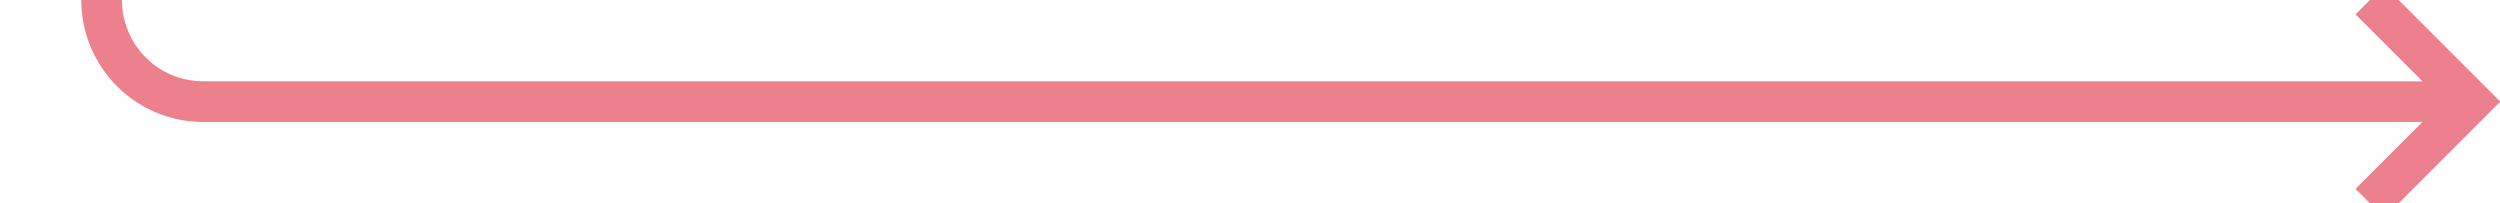 ﻿<?xml version="1.0" encoding="utf-8"?>
<svg version="1.1" xmlns:xlink="http://www.w3.org/1999/xlink" width="123px" height="10px" preserveAspectRatio="xMinYMid meet" viewBox="864 908  123 8" xmlns="http://www.w3.org/2000/svg">
  <path d="M 837 366  L 864 366  A 5 5 0 0 1 869 371 L 869 907  A 5 5 0 0 0 874 912 L 985 912  " stroke-width="2" stroke="#ec808d" fill="none" />
  <path d="M 979.893 907.707  L 984.186 912  L 979.893 916.293  L 981.307 917.707  L 986.307 912.707  L 987.014 912  L 986.307 911.293  L 981.307 906.293  L 979.893 907.707  Z " fill-rule="nonzero" fill="#ec808d" stroke="none" />
</svg>